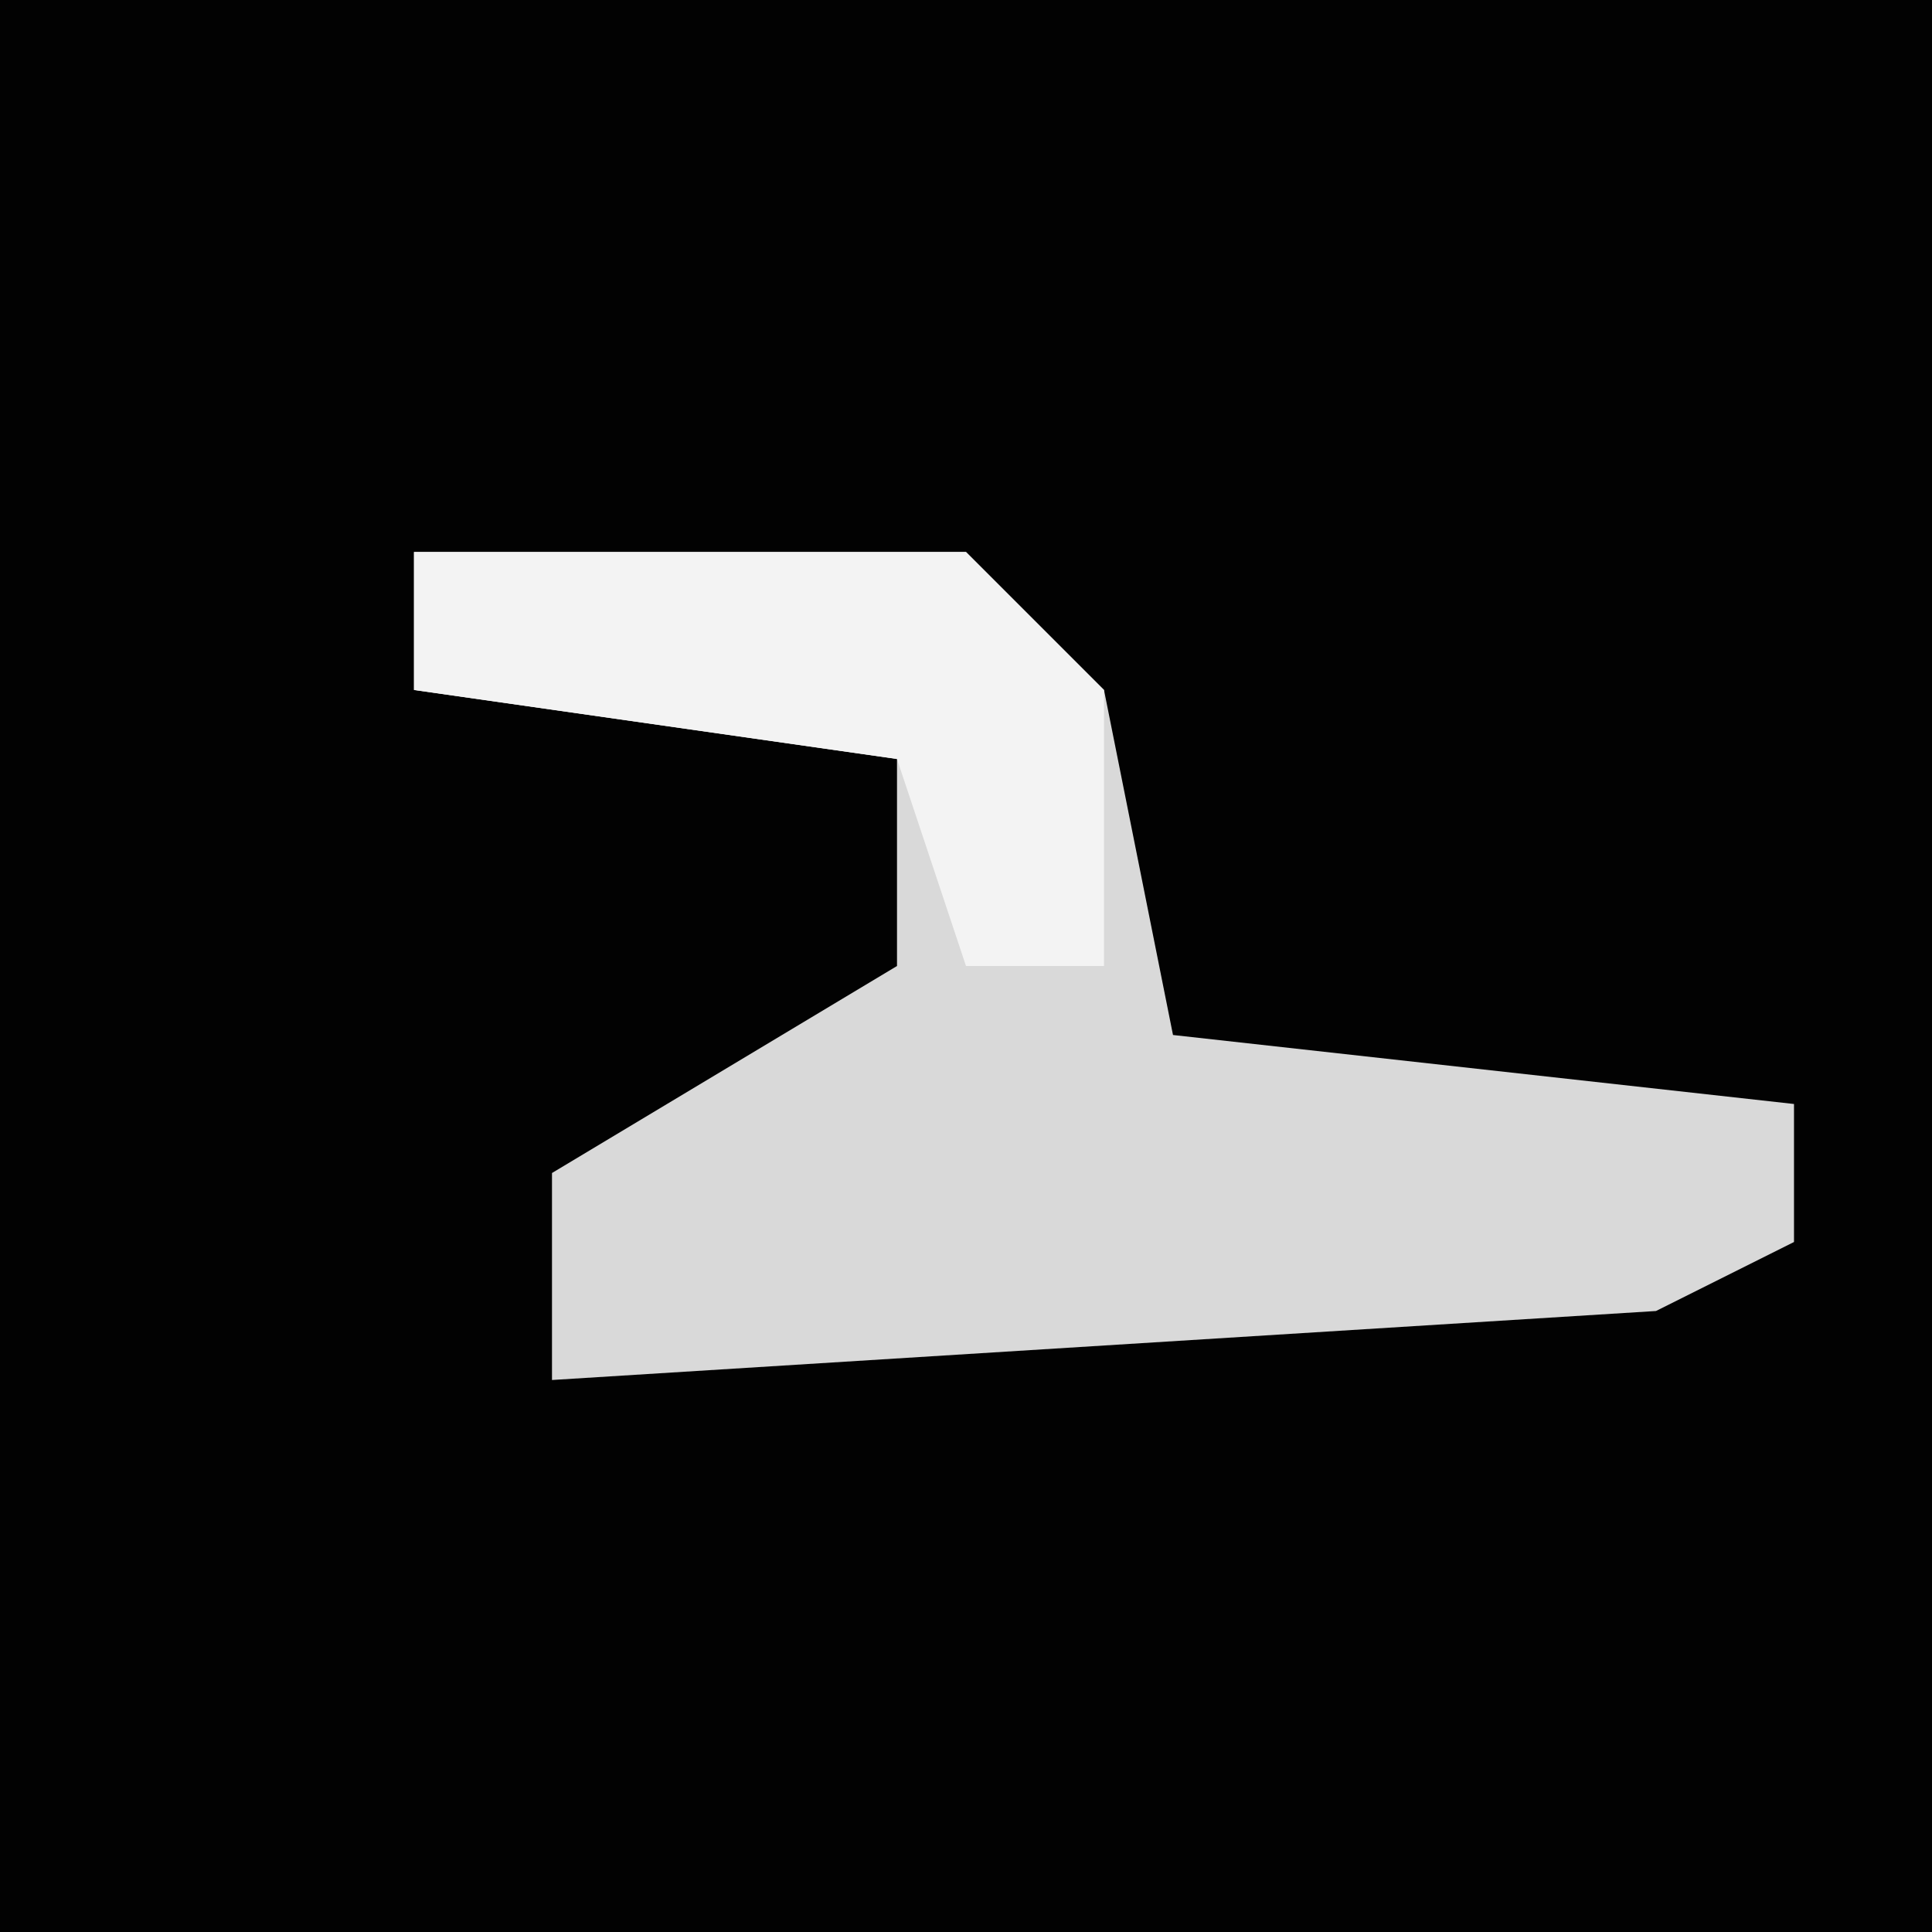 <?xml version="1.0" encoding="UTF-8"?>
<svg version="1.1" xmlns="http://www.w3.org/2000/svg" width="28" height="28">
<path d="M0,0 L28,0 L28,28 L0,28 Z " fill="#020202" transform="translate(0,0)"/>
<path d="M0,0 L8,0 L10,2 L11,7 L20,8 L20,10 L18,11 L2,12 L2,9 L7,6 L7,3 L0,2 Z " fill="#D9D9D9" transform="translate(6,8)"/>
<path d="M0,0 L8,0 L10,2 L10,6 L8,6 L7,3 L0,2 Z " fill="#F3F3F3" transform="translate(6,8)"/>
</svg>
